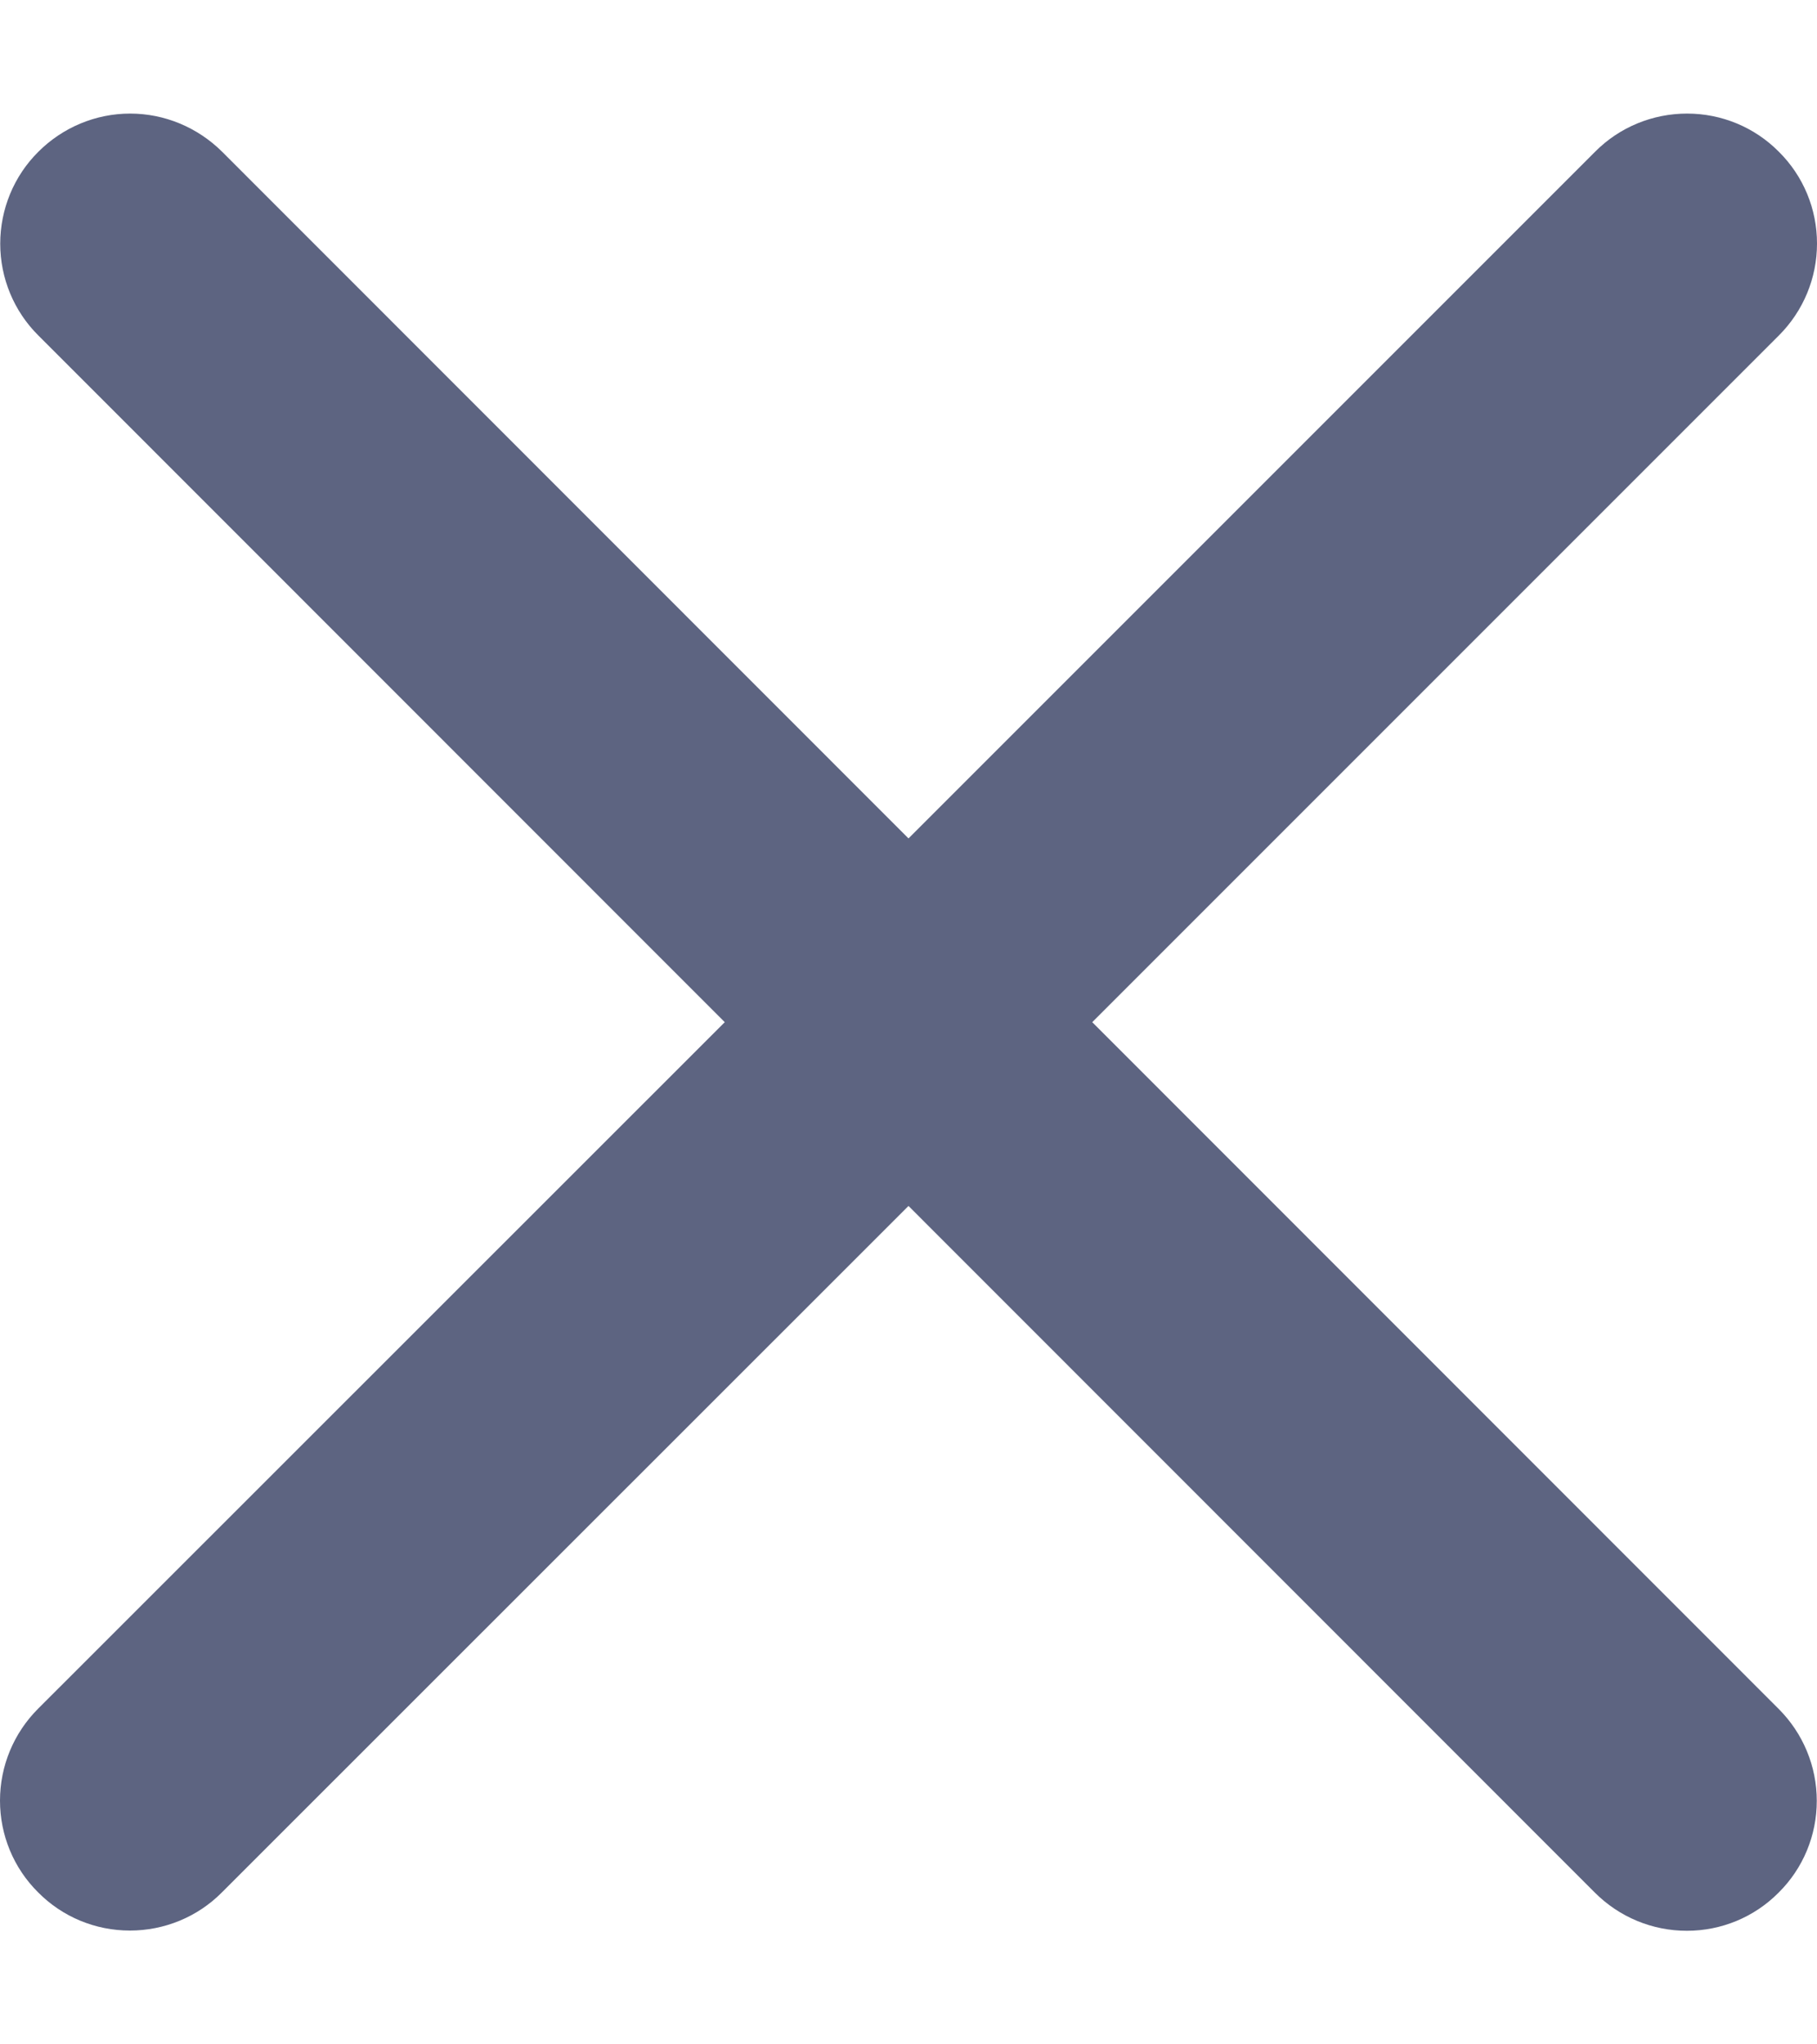 <svg width="8" height="9" viewBox="0 0 8 9" fill="none" xmlns="http://www.w3.org/2000/svg">
<path d="M7.831 7.523C7.939 7.631 7.999 7.776 7.999 7.928C7.999 8.08 7.939 8.225 7.831 8.332C7.724 8.44 7.579 8.5 7.427 8.5C7.275 8.5 7.13 8.44 7.022 8.332L4 5.309L0.977 8.331C0.87 8.439 0.724 8.499 0.572 8.499C0.42 8.499 0.275 8.439 0.168 8.331C0.06 8.224 1.59905e-09 8.079 0 7.927C-1.59905e-09 7.775 0.06 7.63 0.168 7.522L3.191 4.5L0.169 1.477C0.061 1.37 0.001 1.224 0.001 1.073C0.001 0.921 0.061 0.775 0.169 0.668C0.276 0.561 0.421 0.5 0.573 0.5C0.725 0.5 0.87 0.561 0.978 0.668L4 3.691L7.023 0.668C7.13 0.56 7.276 0.5 7.428 0.5C7.58 0.5 7.725 0.56 7.832 0.668C7.94 0.775 8 0.92 8 1.072C8 1.224 7.94 1.369 7.832 1.477L4.809 4.5L7.831 7.523Z" fill="#5D6481"/>
</svg>
